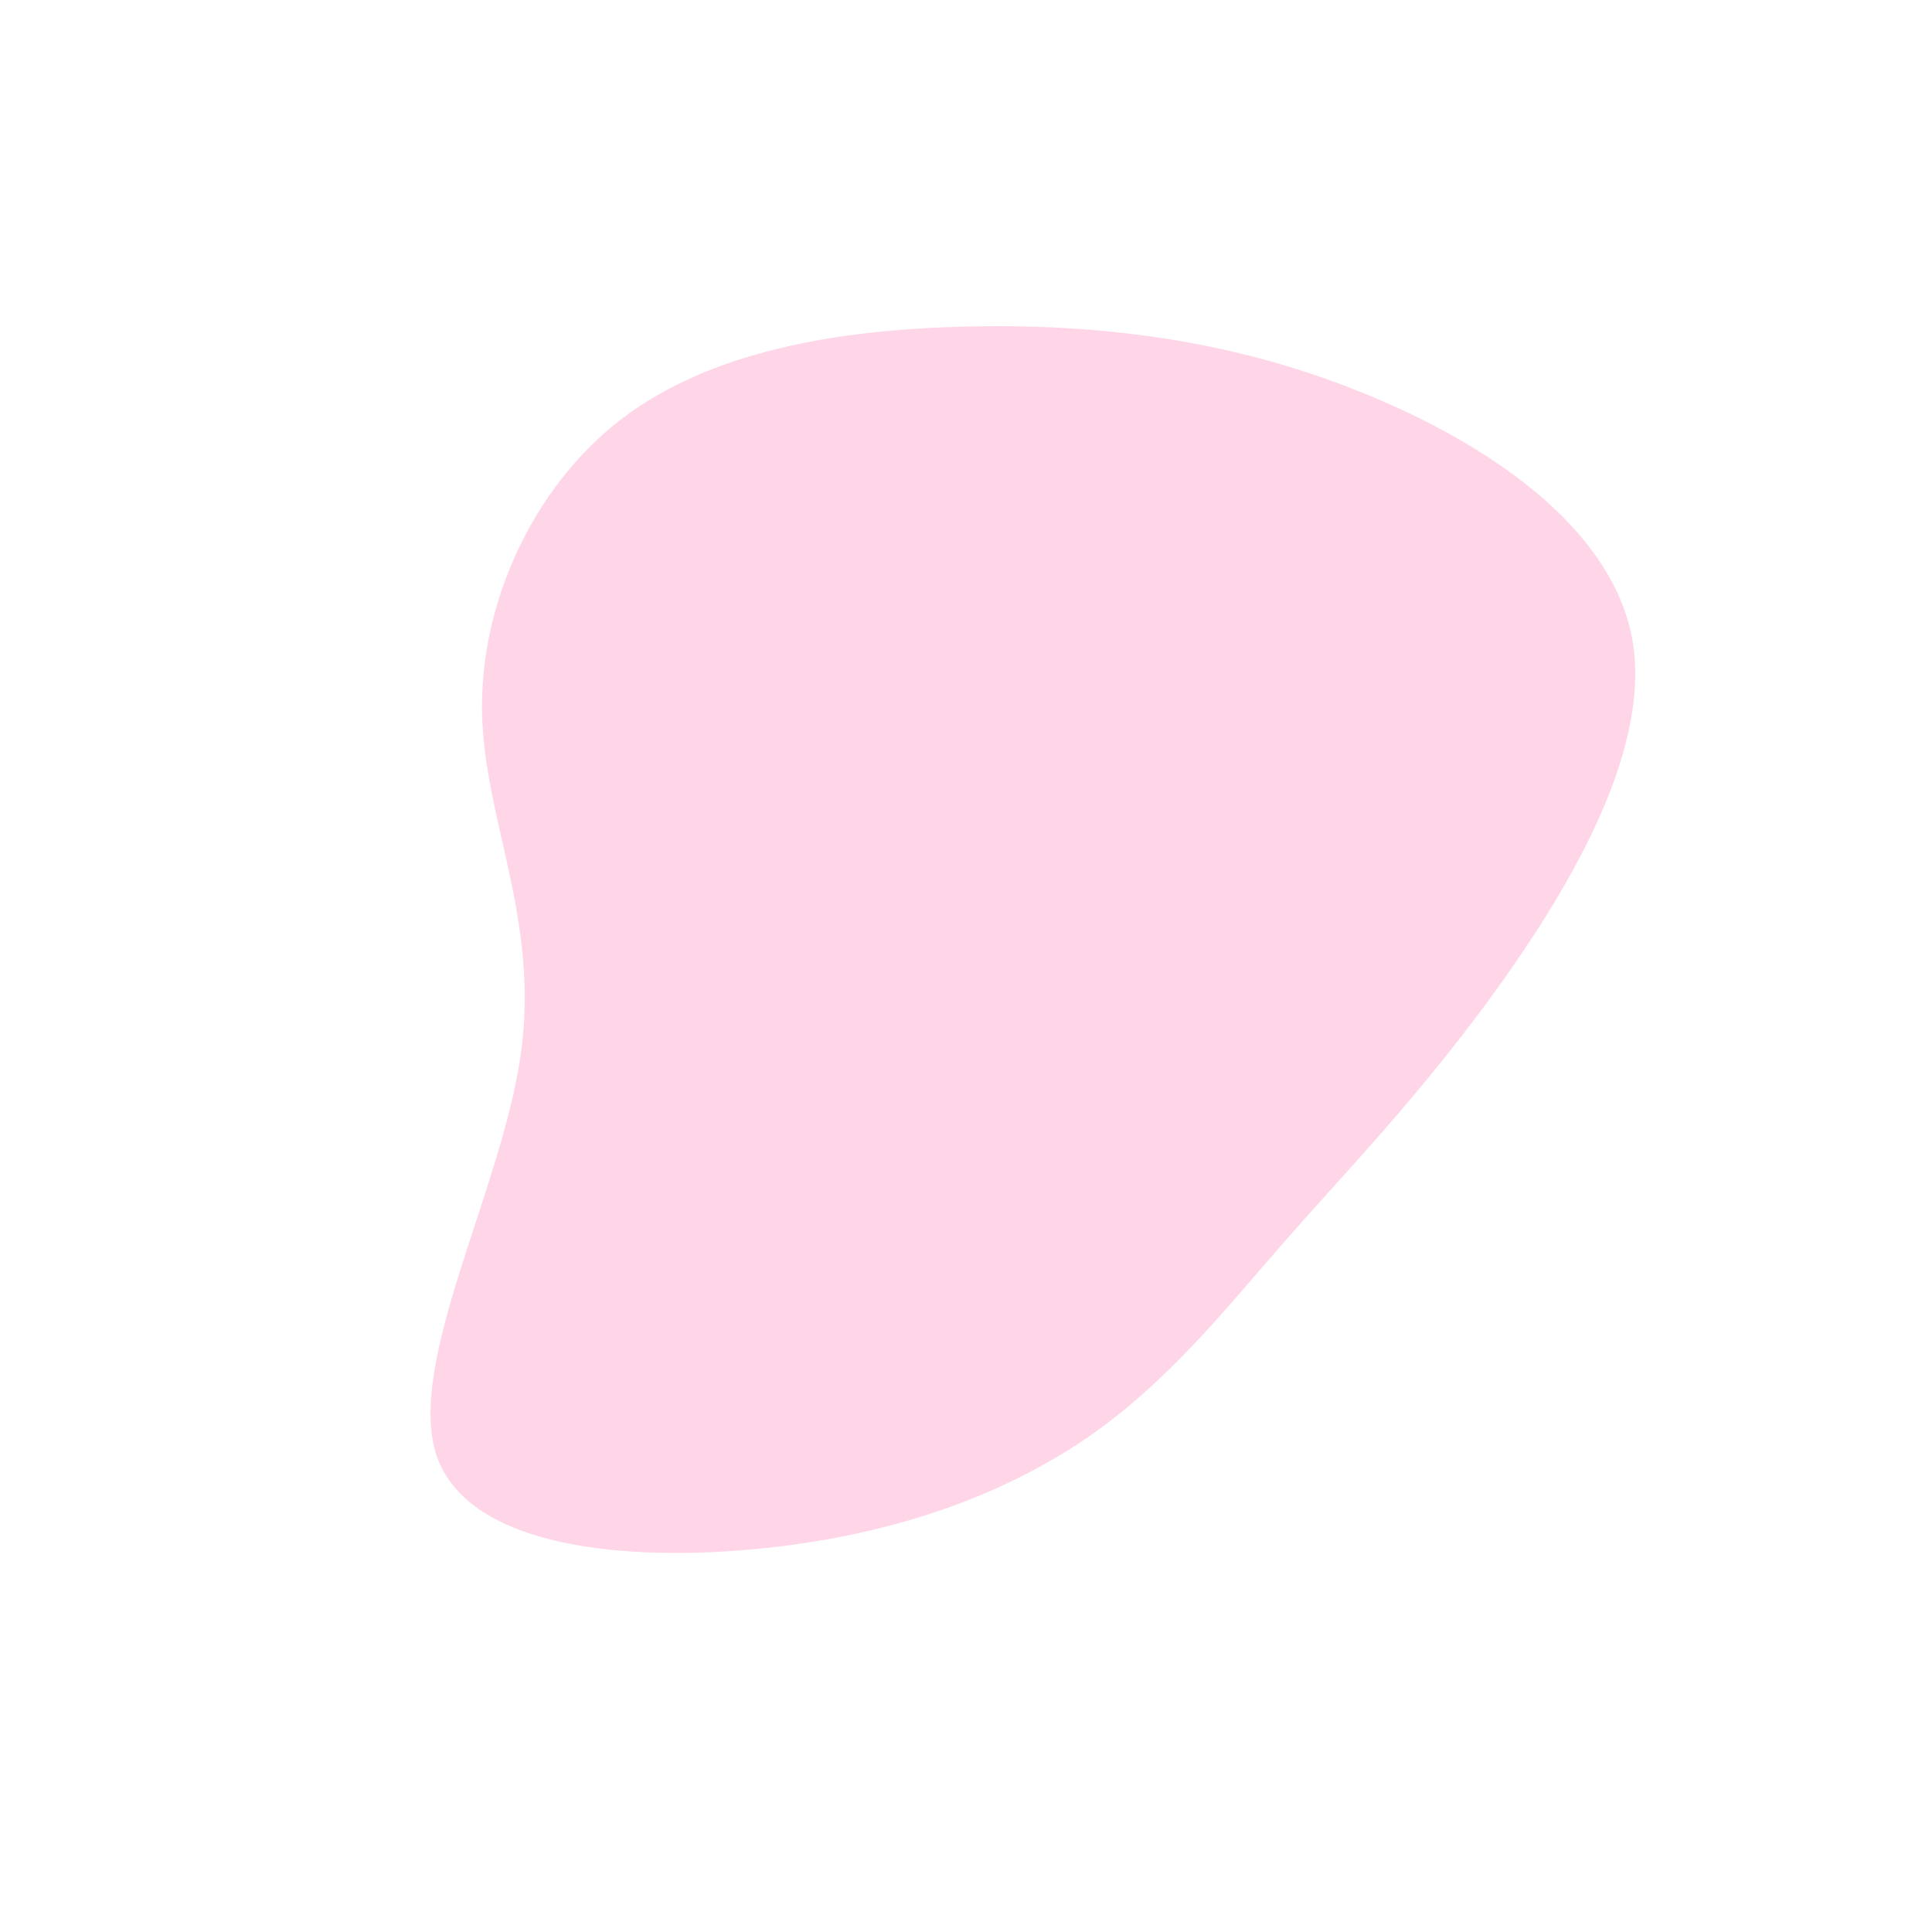 <svg viewBox="0 0 200 200" xmlns="http://www.w3.org/2000/svg">
  <path fill="#FFD6E8" d="M40.4,-59.6C53.8,-54.3,66.9,-45.5,69,-33.7C71,-21.9,61.9,-7.1,54,3.7C46,14.5,39.3,21.3,33,28.5C26.7,35.7,20.8,43.2,12.3,49C3.7,54.8,-7.4,58.9,-21.2,60.3C-35,61.7,-51.5,60.3,-54.8,50.7C-58,41.1,-48.1,23.3,-46.1,9.2C-44.1,-4.8,-49.9,-15.1,-50.1,-26.3C-50.3,-37.5,-44.9,-49.5,-35.7,-56.6C-26.4,-63.7,-13.2,-65.9,0.2,-66.2C13.5,-66.5,27.1,-64.9,40.4,-59.6Z" transform="translate(100 100)" />
</svg>